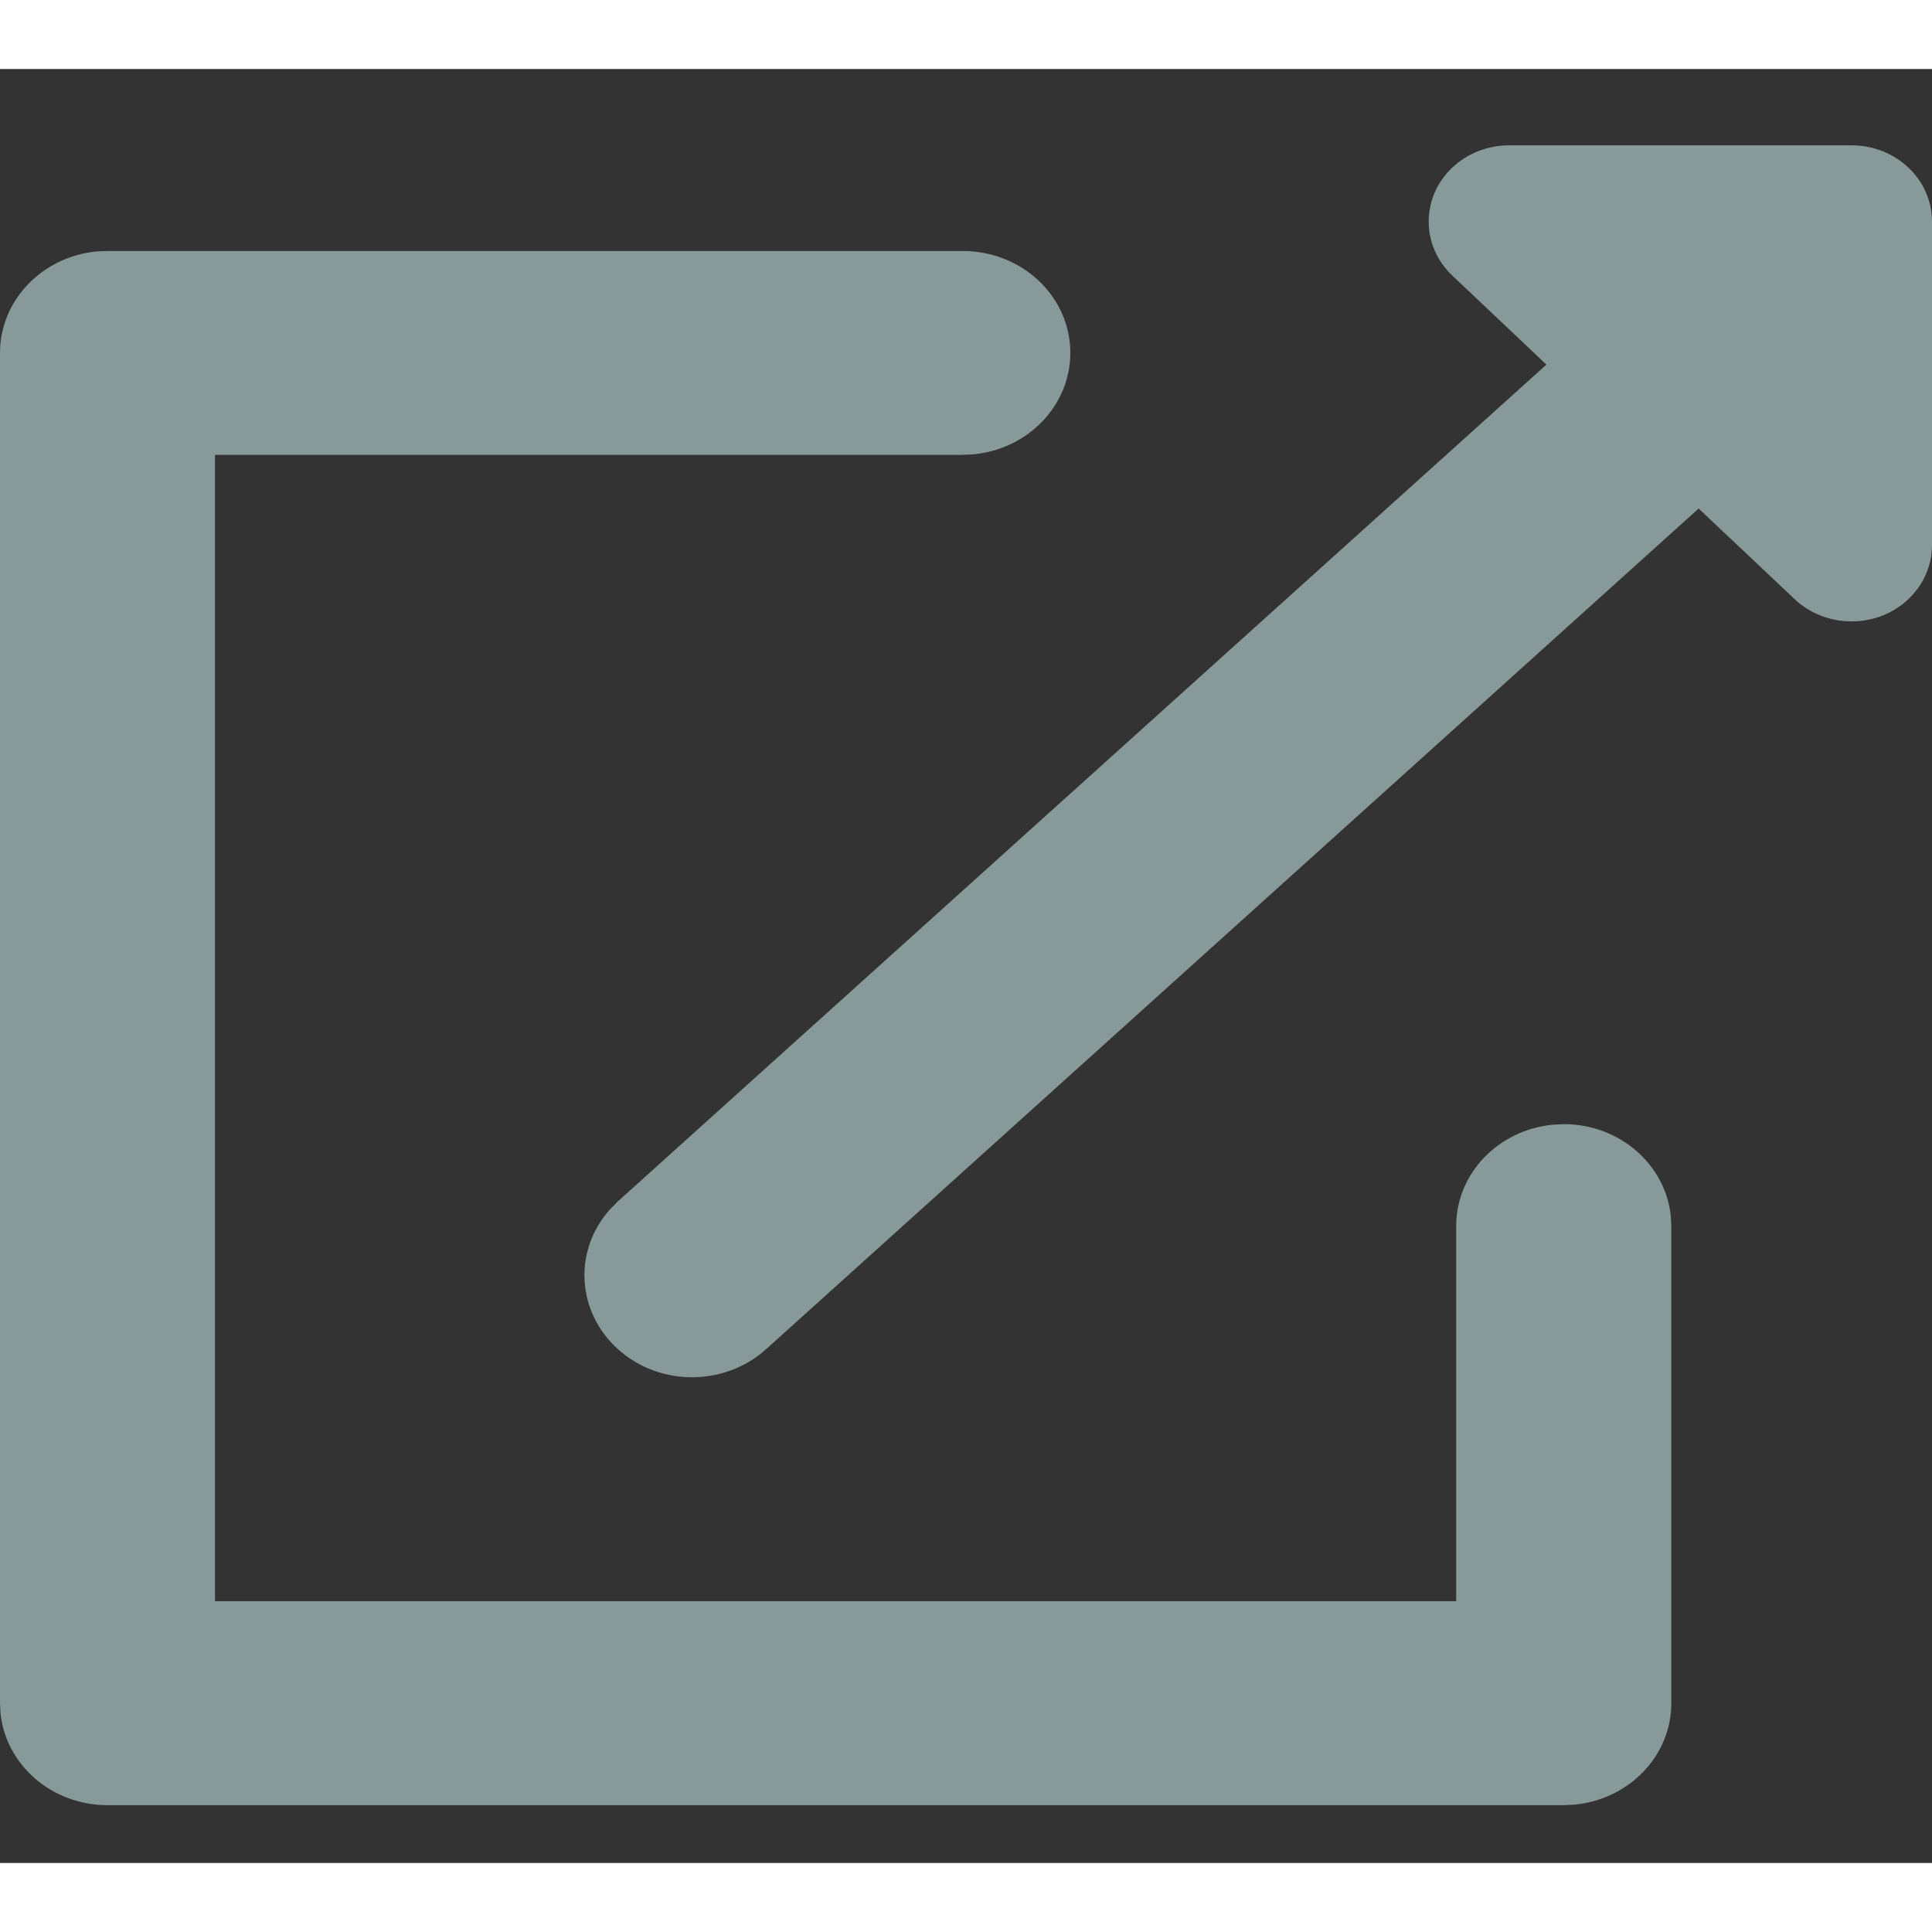 <?xml version="1.0" encoding="UTF-8"?>
<svg width="14px" height="14px" viewBox="0 0 14 13" version="1.1" xmlns="http://www.w3.org/2000/svg" xmlns:xlink="http://www.w3.org/1999/xlink">
    <rect x="0" y="0" width="14" height="13" fill="#333333" stroke="none"/>
    <g stroke="none" stroke-width="1" fill="none" fill-rule="evenodd">
        <g transform="translate(-627, -799)" fill="rgba(222, 255, 255, 0.5)">
            <path d="M633.977,800.319 C634.407,800.319 634.756,800.649 634.756,801.057 C634.756,801.439 634.449,801.754 634.056,801.792 L633.977,801.796 L628.558,801.796 L628.558,810.103 L637.552,810.103 L637.552,807.385 C637.552,807.002 637.859,806.688 638.252,806.65 L638.332,806.646 C638.735,806.646 639.067,806.937 639.107,807.309 L639.111,807.385 L639.111,810.842 C639.111,811.224 638.804,811.539 638.411,811.577 L638.332,811.581 L627.779,811.581 C627.376,811.581 627.044,811.29 627.004,810.918 L627,810.842 L627,801.057 C627,800.675 627.307,800.36 627.7,800.322 L627.779,800.319 L633.977,800.319 Z" id="Path"></path>
            <path d="M640.417,799.553 C640.739,799.553 641,799.8 641,800.106 L641,802.45 C641,802.756 640.739,803.003 640.417,803.003 C640.262,803.003 640.114,802.945 640.005,802.842 L639.309,802.185 L632.551,808.277 C632.239,808.558 631.746,808.546 631.45,808.25 C631.173,807.974 631.165,807.549 631.419,807.265 L631.477,807.206 L638.206,801.142 L637.524,800.497 C637.296,800.281 637.296,799.931 637.523,799.715 C637.633,799.611 637.781,799.553 637.936,799.553 L640.417,799.553 Z" id="Path"></path>
        </g>
    </g>
</svg>